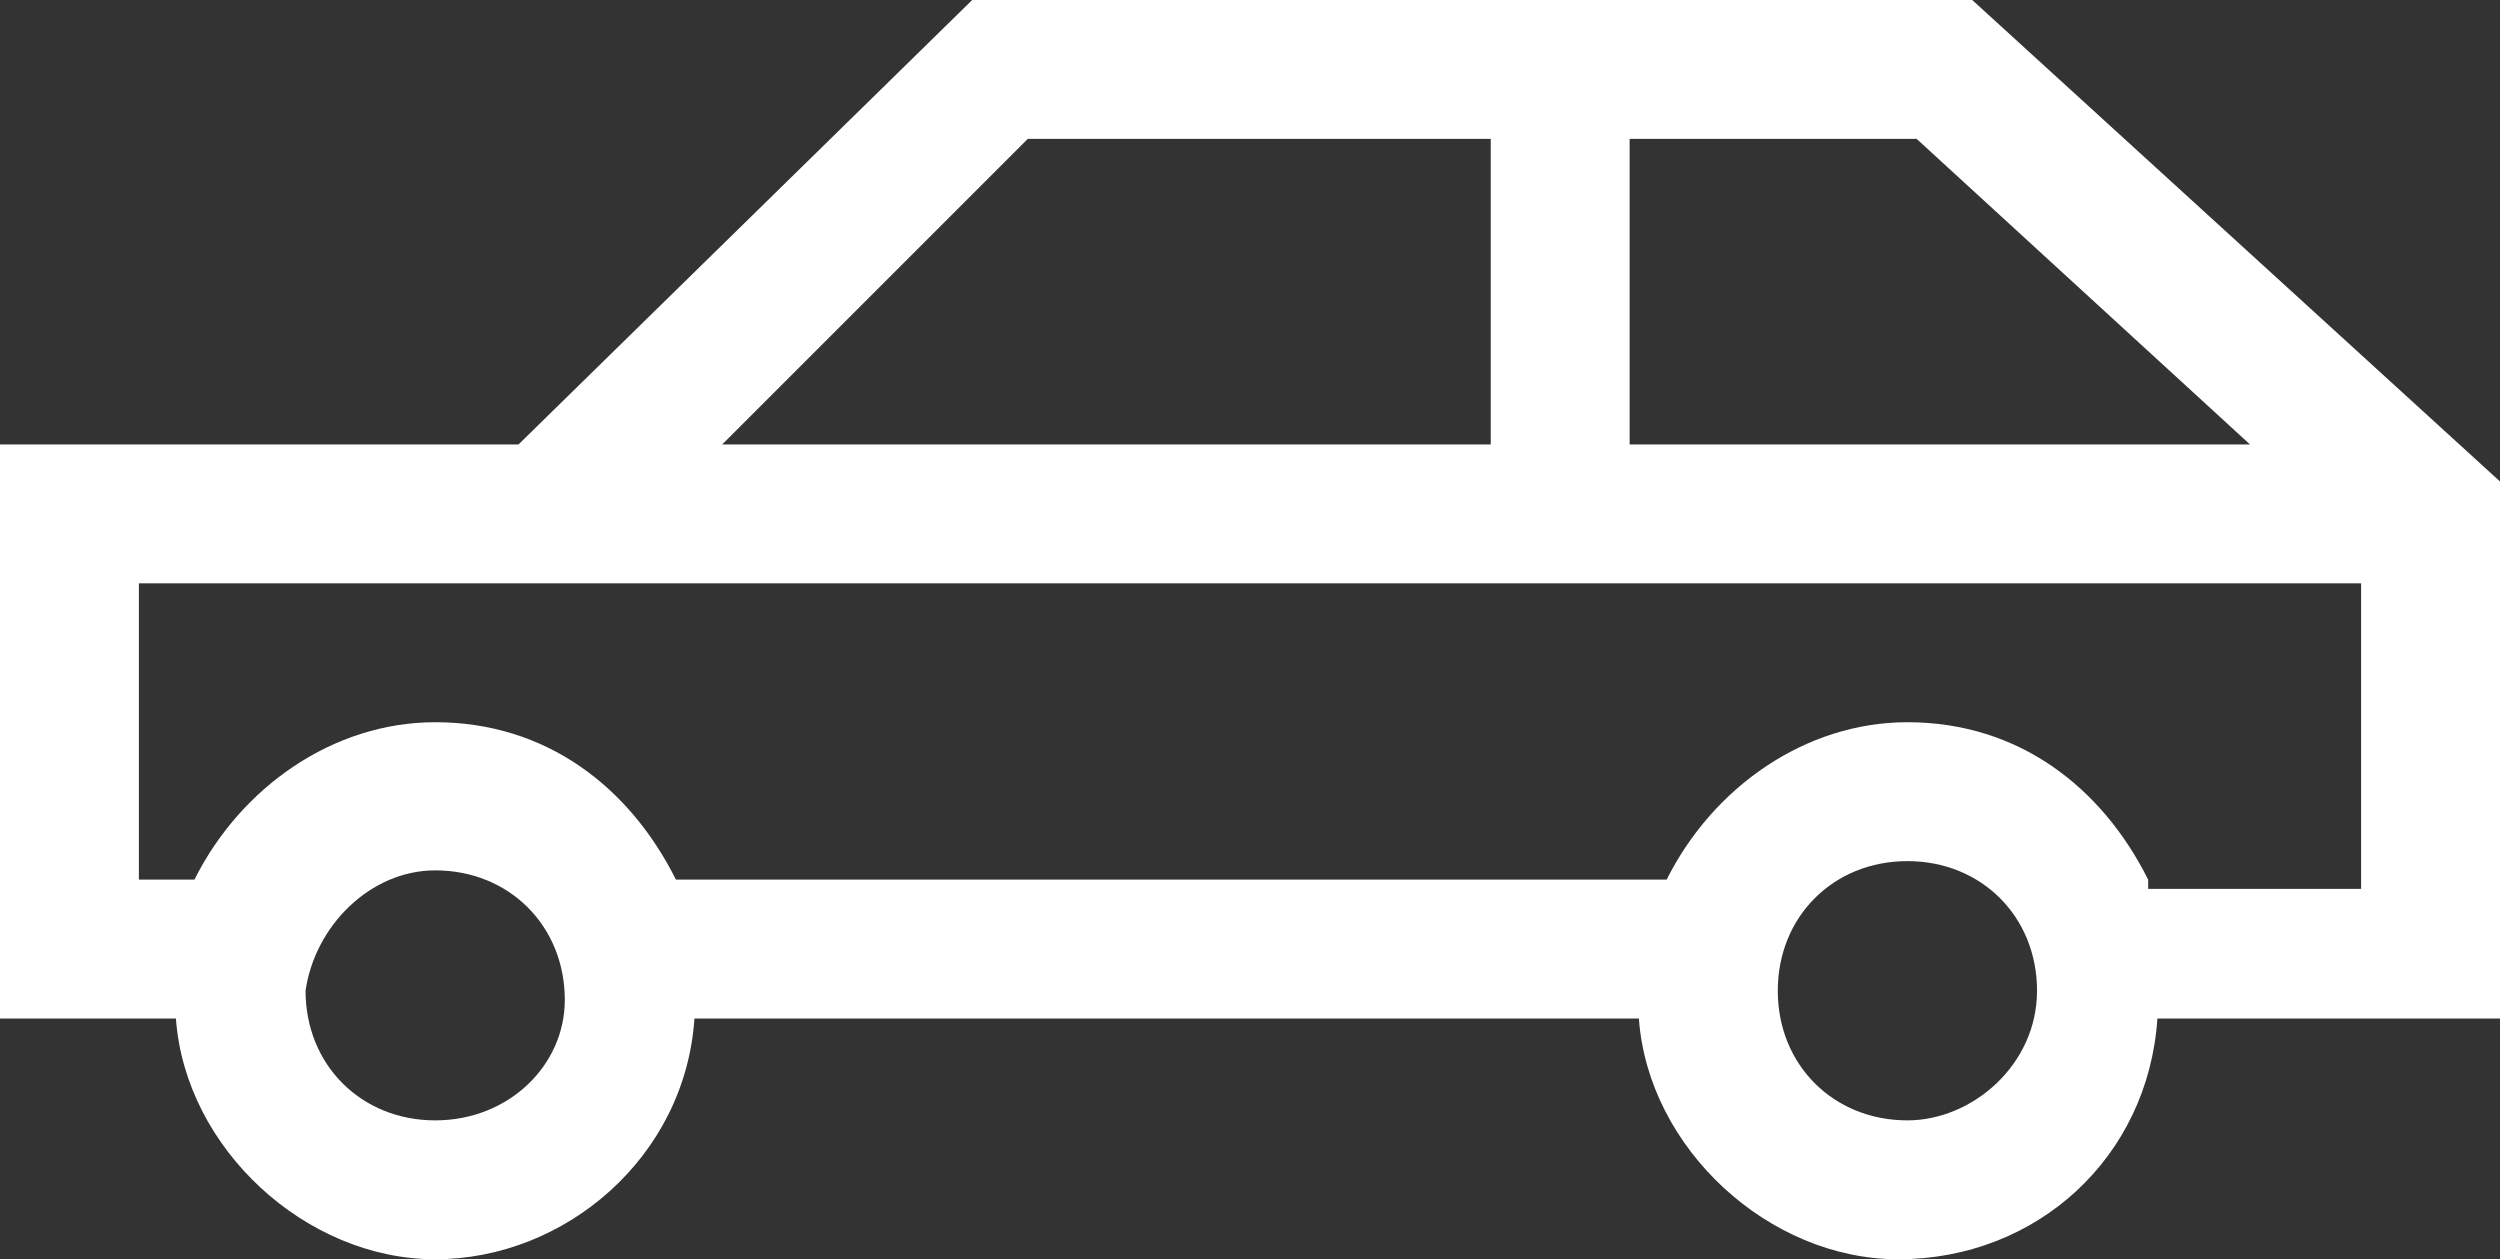 <?xml version="1.0" encoding="utf-8"?>
<!-- Generator: Adobe Illustrator 18.1.1, SVG Export Plug-In . SVG Version: 6.00 Build 0)  -->
<svg version="1.1" id="Layer_1" xmlns="http://www.w3.org/2000/svg" xmlns:xlink="http://www.w3.org/1999/xlink" x="0px" y="0px"
	 viewBox="0 0 27 13.6" enable-background="new 0 0 27 13.6" xml:space="preserve">
<rect x="0" y="0" width="27" height="13.6" fill="#333333" stroke="none"/>
<path fill="#FFFFFF" d="M27,5.2L21.3,0H10.5L5.6,4.8H0V11h1.9c0.1,1.4,1.4,2.6,2.8,2.6s2.7-1.1,2.8-2.6h10.2
	c0.1,1.4,1.4,2.6,2.8,2.6c1.5,0,2.7-1.1,2.8-2.6H27V5.2z M24.3,4.8l-6.7,0V1.5h3.1L24.3,4.8z M11.1,1.5h5v3.3l-8.3,0L11.1,1.5z
	 M4.7,12.1c-0.8,0-1.4-0.6-1.4-1.4C3.4,10,4,9.4,4.7,9.4c0.8,0,1.4,0.6,1.4,1.4C6.1,11.5,5.5,12.1,4.7,12.1z M20.6,12.1
	c-0.8,0-1.4-0.6-1.4-1.4c0-0.8,0.6-1.4,1.4-1.4c0.8,0,1.4,0.6,1.4,1.4C22,11.5,21.3,12.1,20.6,12.1z M23.2,9.5
	c-0.5-1-1.4-1.7-2.6-1.7c-1.1,0-2.1,0.7-2.6,1.7H7.3c-0.5-1-1.4-1.7-2.6-1.7c-1.1,0-2.1,0.7-2.6,1.7H1.5V6.3l24,0v3.3H23.2z"/>
</svg>
